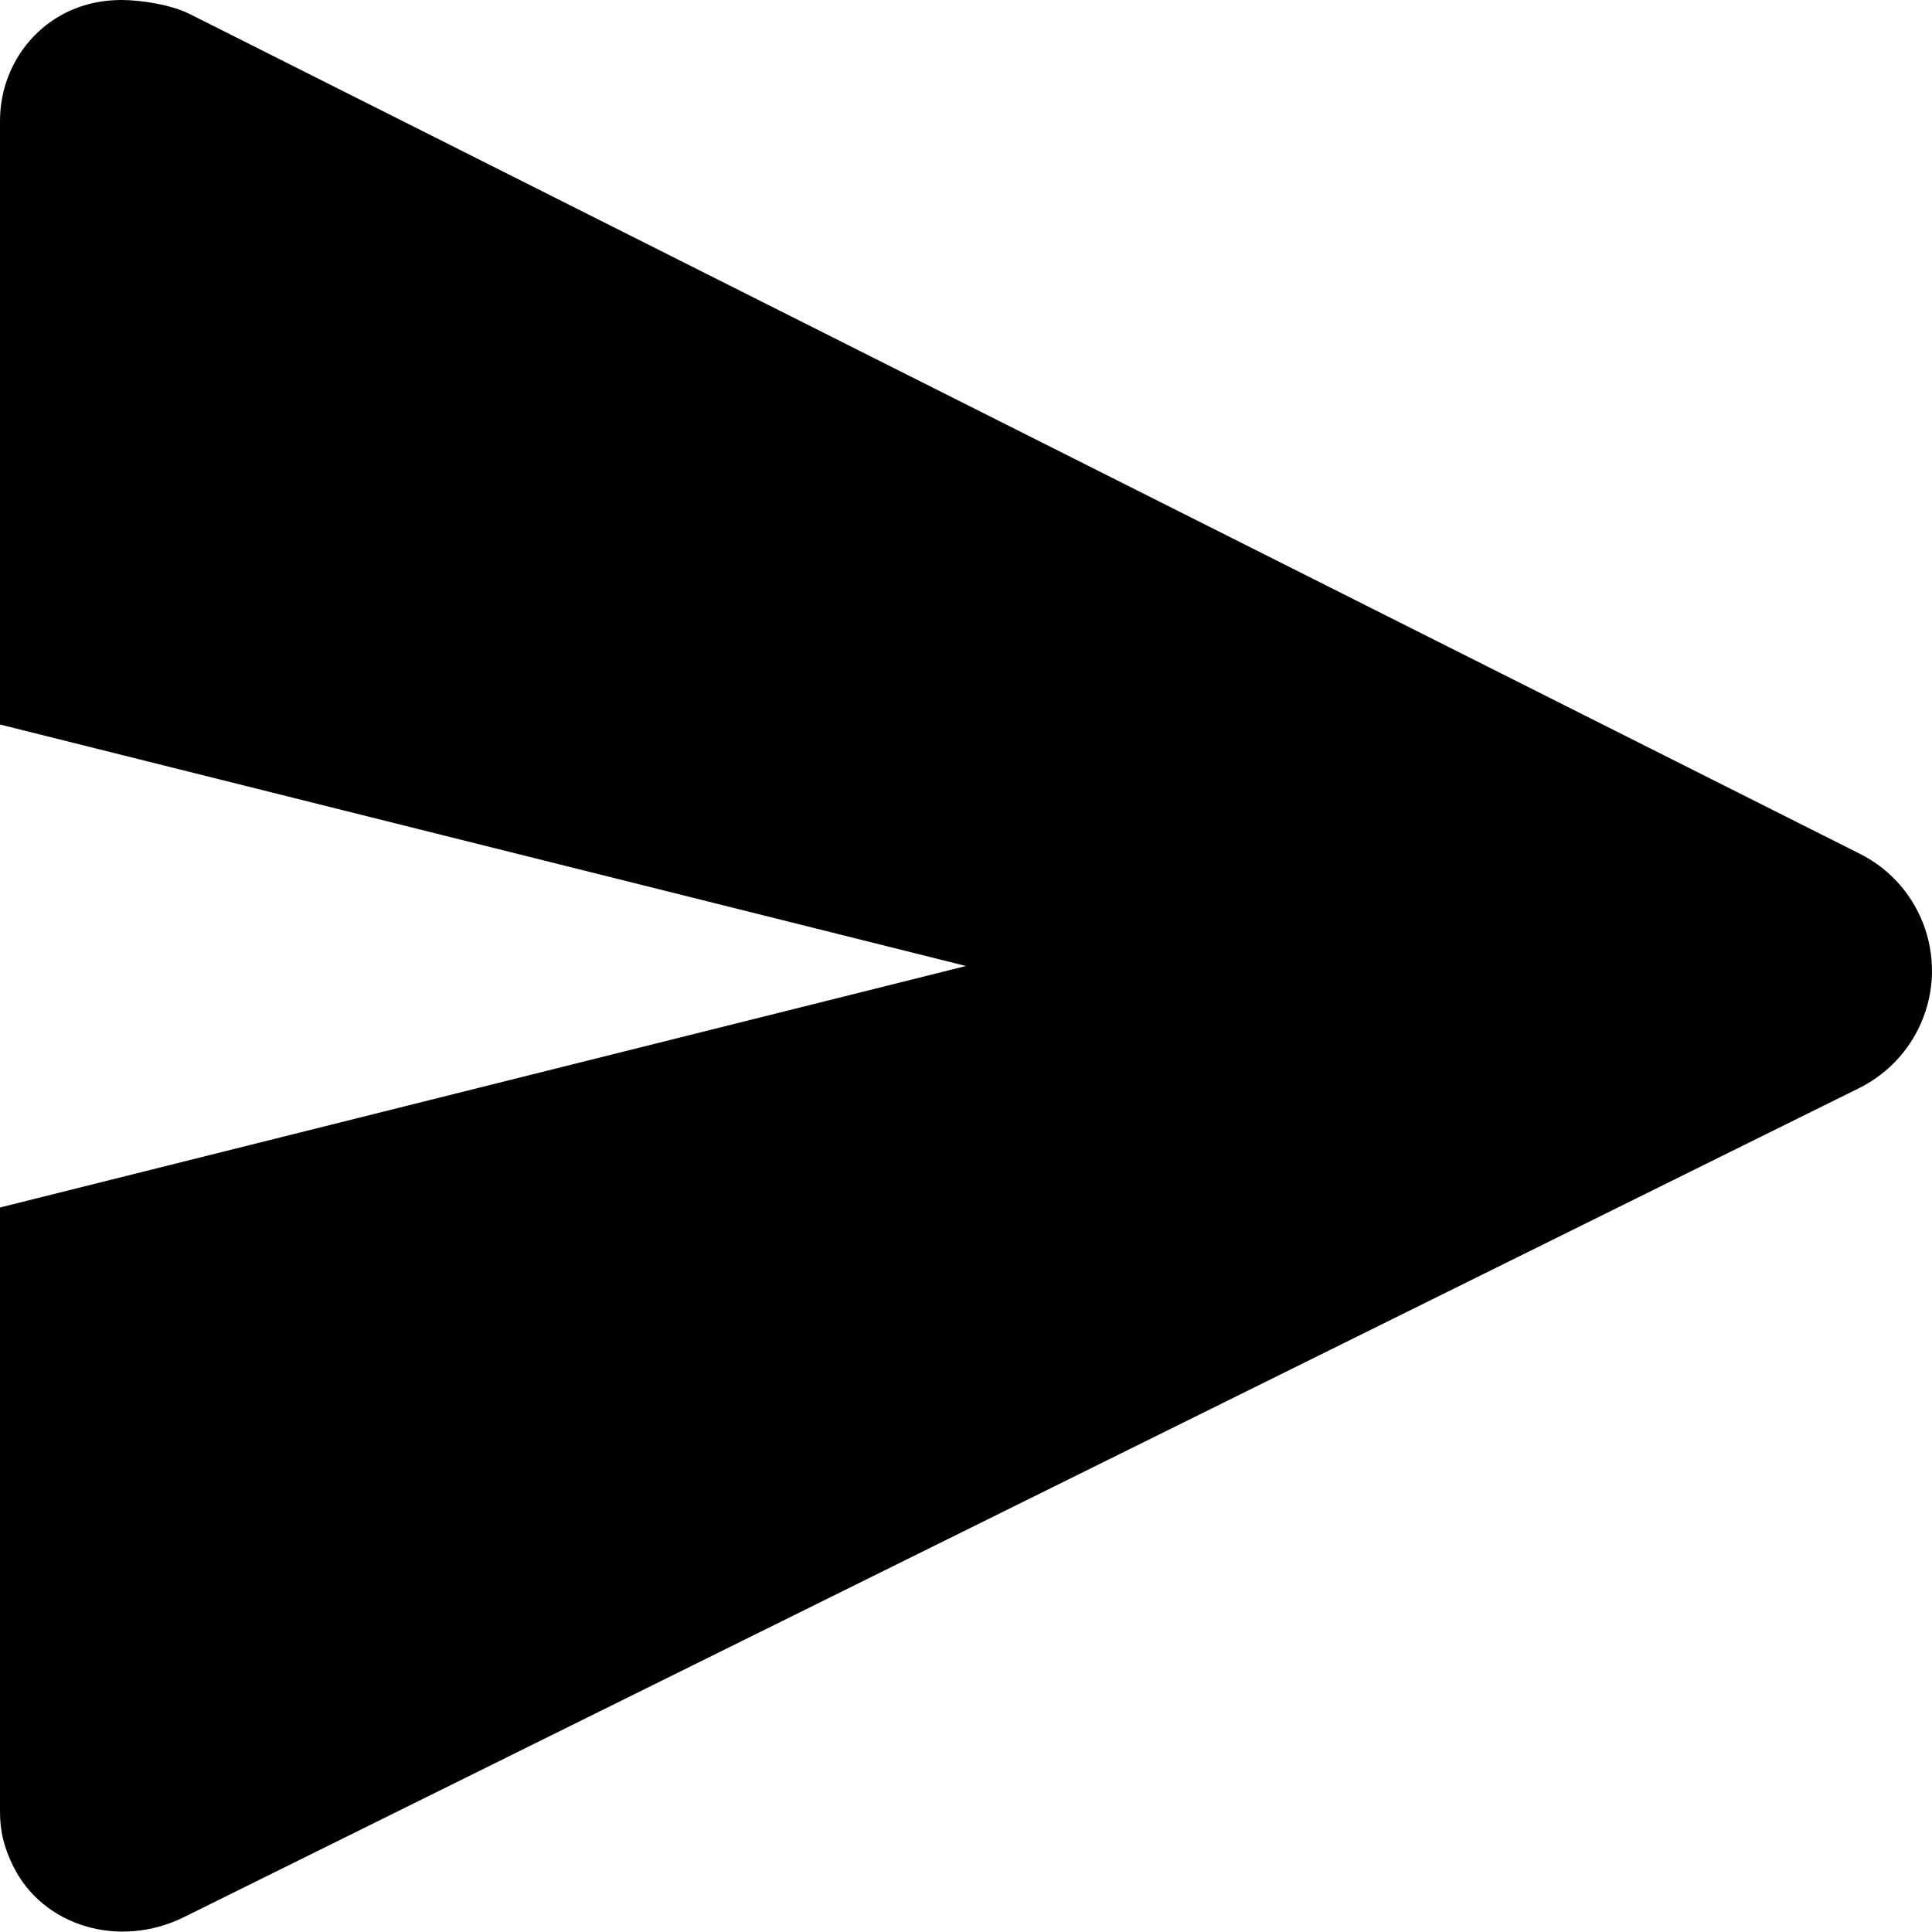 <svg width="16" height="16" viewBox="0 0 16 16" fill="none" xmlns="http://www.w3.org/2000/svg">
<path fill-rule="evenodd" clip-rule="evenodd" d="M15.399 9.01L1.527 15.875C0.992 16.142 0.352 15.956 0.106 15.448C0.033 15.297 0 15.168 0 15.001V10L8 8L0 6V1.001C0 0.472 0.407 0 1.004 0C1.173 0 1.42 0.04 1.571 0.116L15.403 7.071C15.938 7.34 16.153 7.991 15.884 8.526C15.779 8.736 15.608 8.905 15.399 9.01Z" fill="black"/>
</svg>
